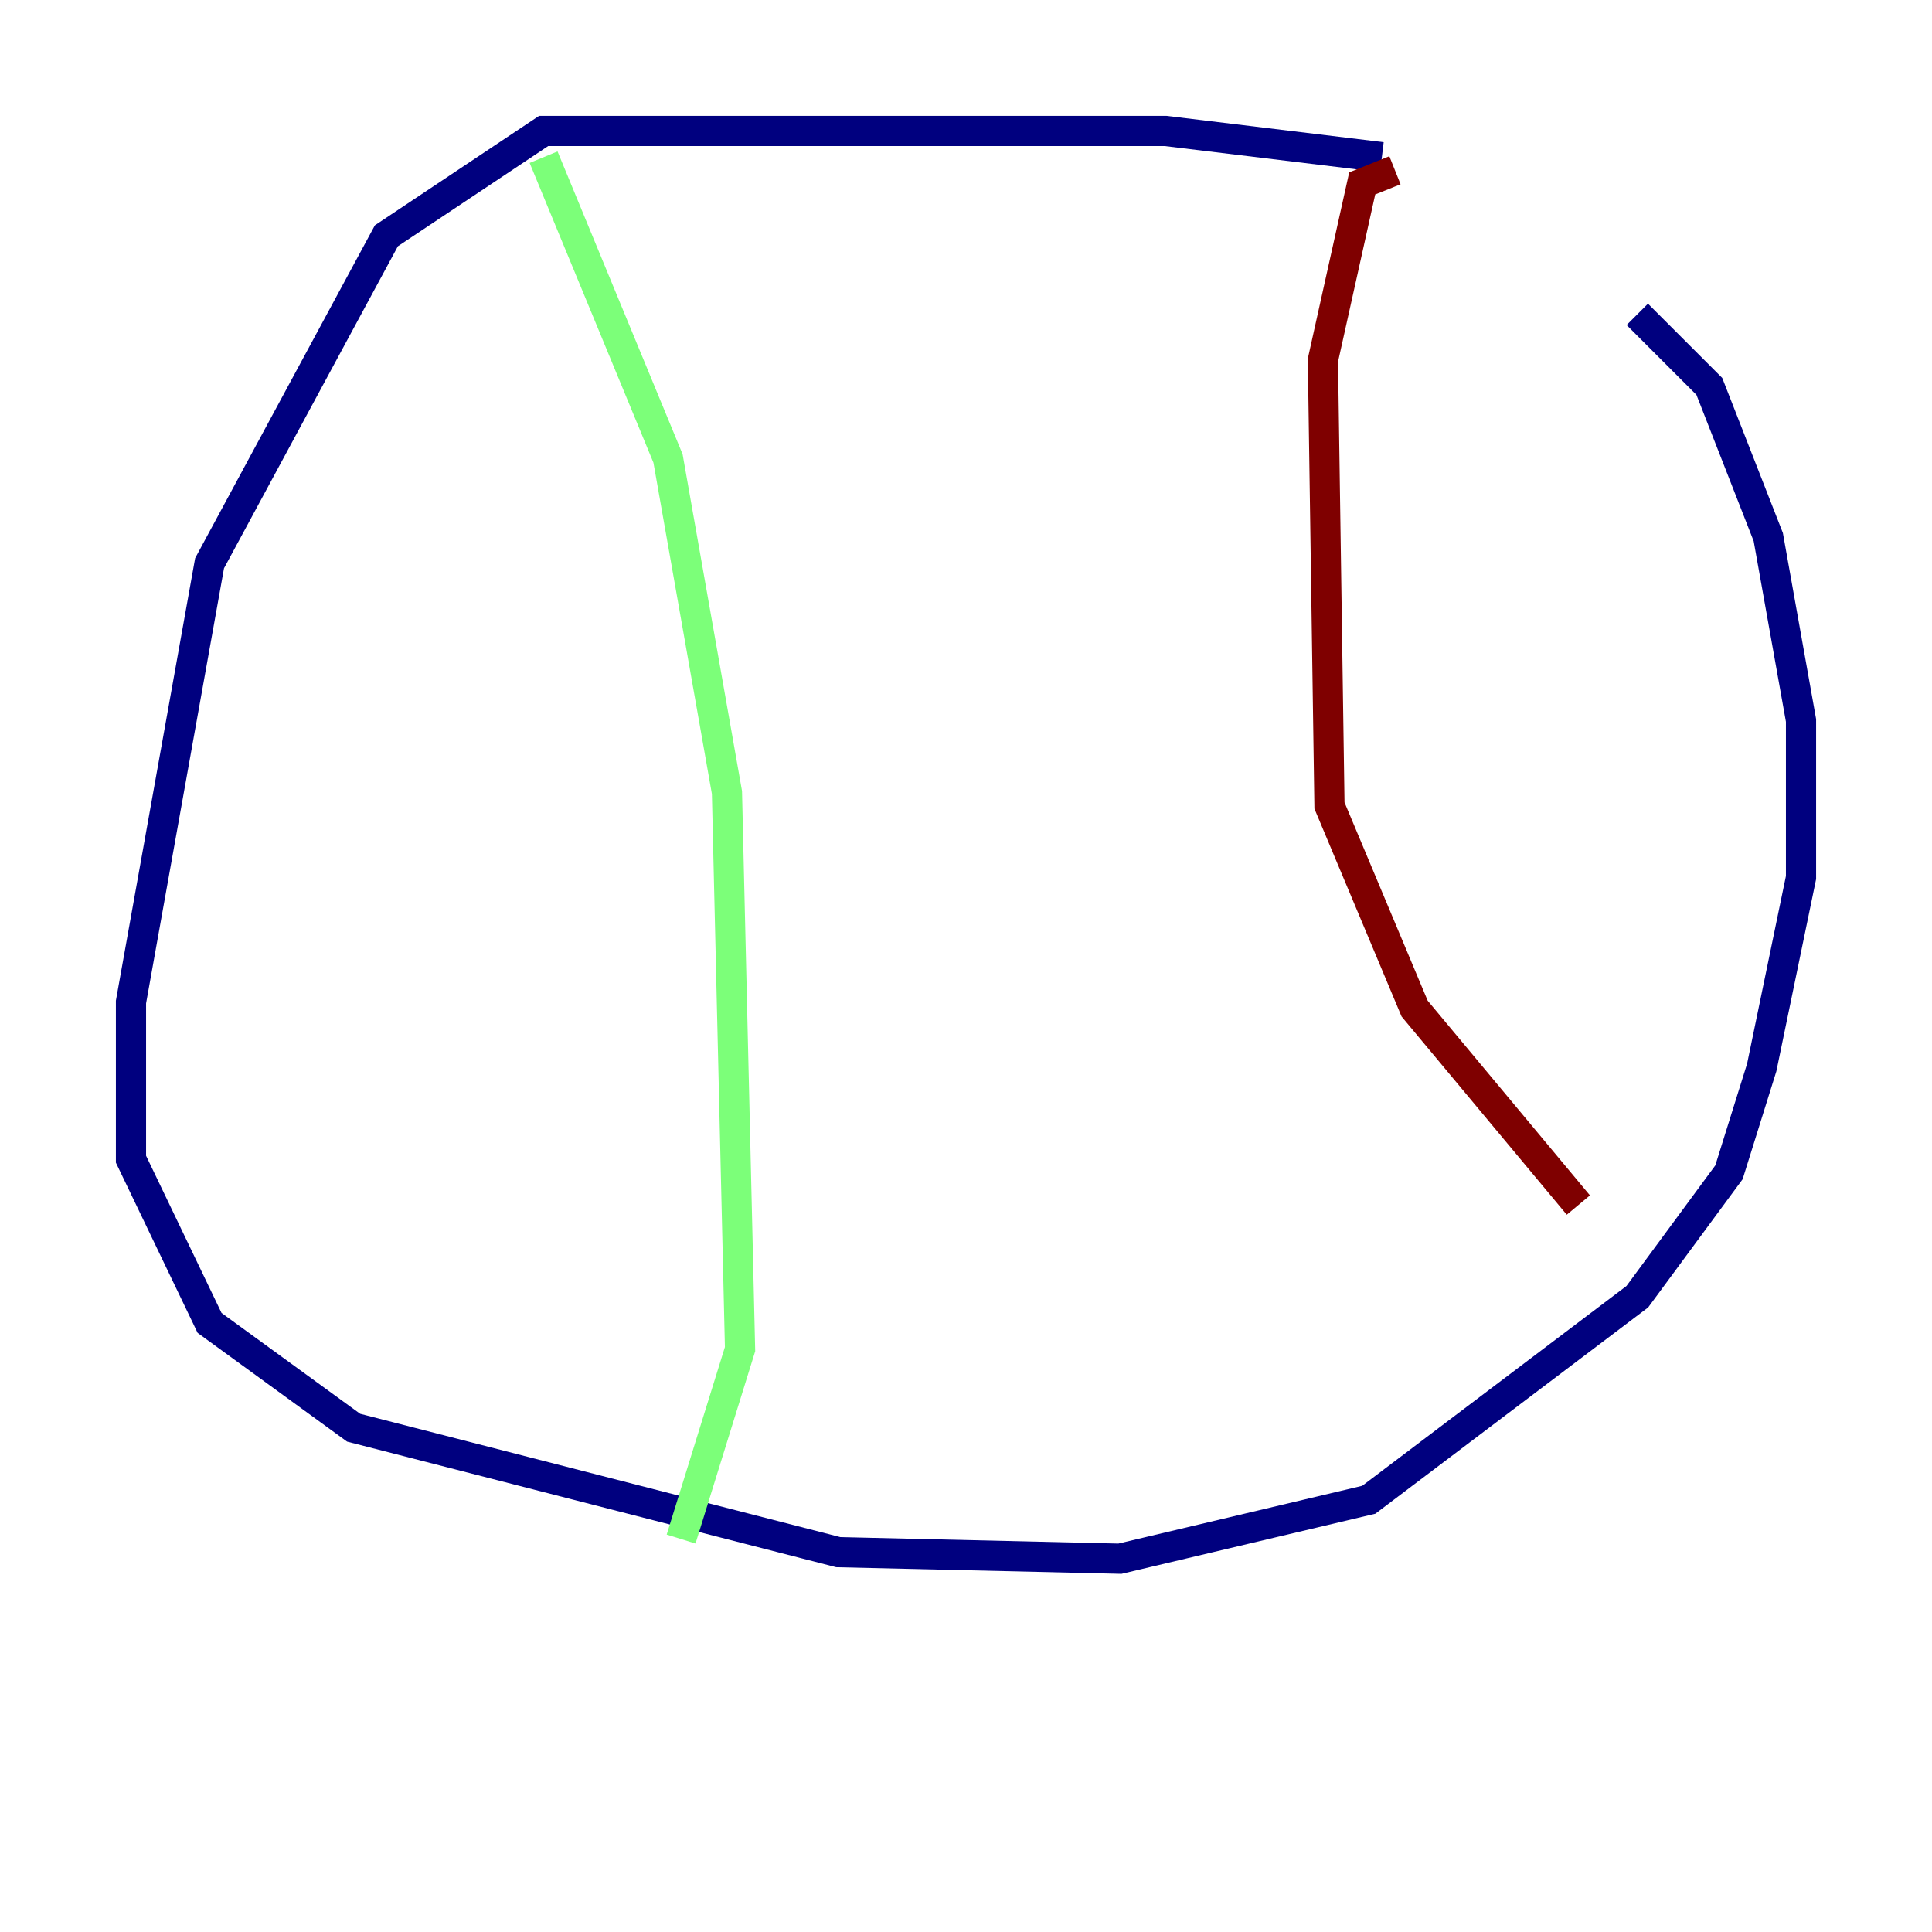 <?xml version="1.0" encoding="utf-8" ?>
<svg baseProfile="tiny" height="128" version="1.2" viewBox="0,0,128,128" width="128" xmlns="http://www.w3.org/2000/svg" xmlns:ev="http://www.w3.org/2001/xml-events" xmlns:xlink="http://www.w3.org/1999/xlink"><defs /><polyline fill="none" points="91.552,10.414 77.234,8.678 36.014,8.678 25.6,15.62 13.885,37.315 8.678,66.386 8.678,76.8 13.885,87.647 23.43,94.59 55.539,102.834 74.197,103.268 90.685,99.363 108.475,85.912 114.549,77.668 116.719,70.725 119.322,58.142 119.322,47.729 117.153,35.58 113.248,25.6 108.475,20.827" stroke="#00007f" stroke-width="2" /><polyline fill="none" points="36.014,10.414 44.258,30.373 48.163,52.502 49.031,89.383 45.125,101.966" stroke="#7cff79" stroke-width="2" /><polyline fill="none" points="92.42,11.281 90.251,12.149 87.647,23.864 88.081,53.37 93.722,66.82 104.57,79.837" stroke="#7f0000" stroke-width="2" /></svg>